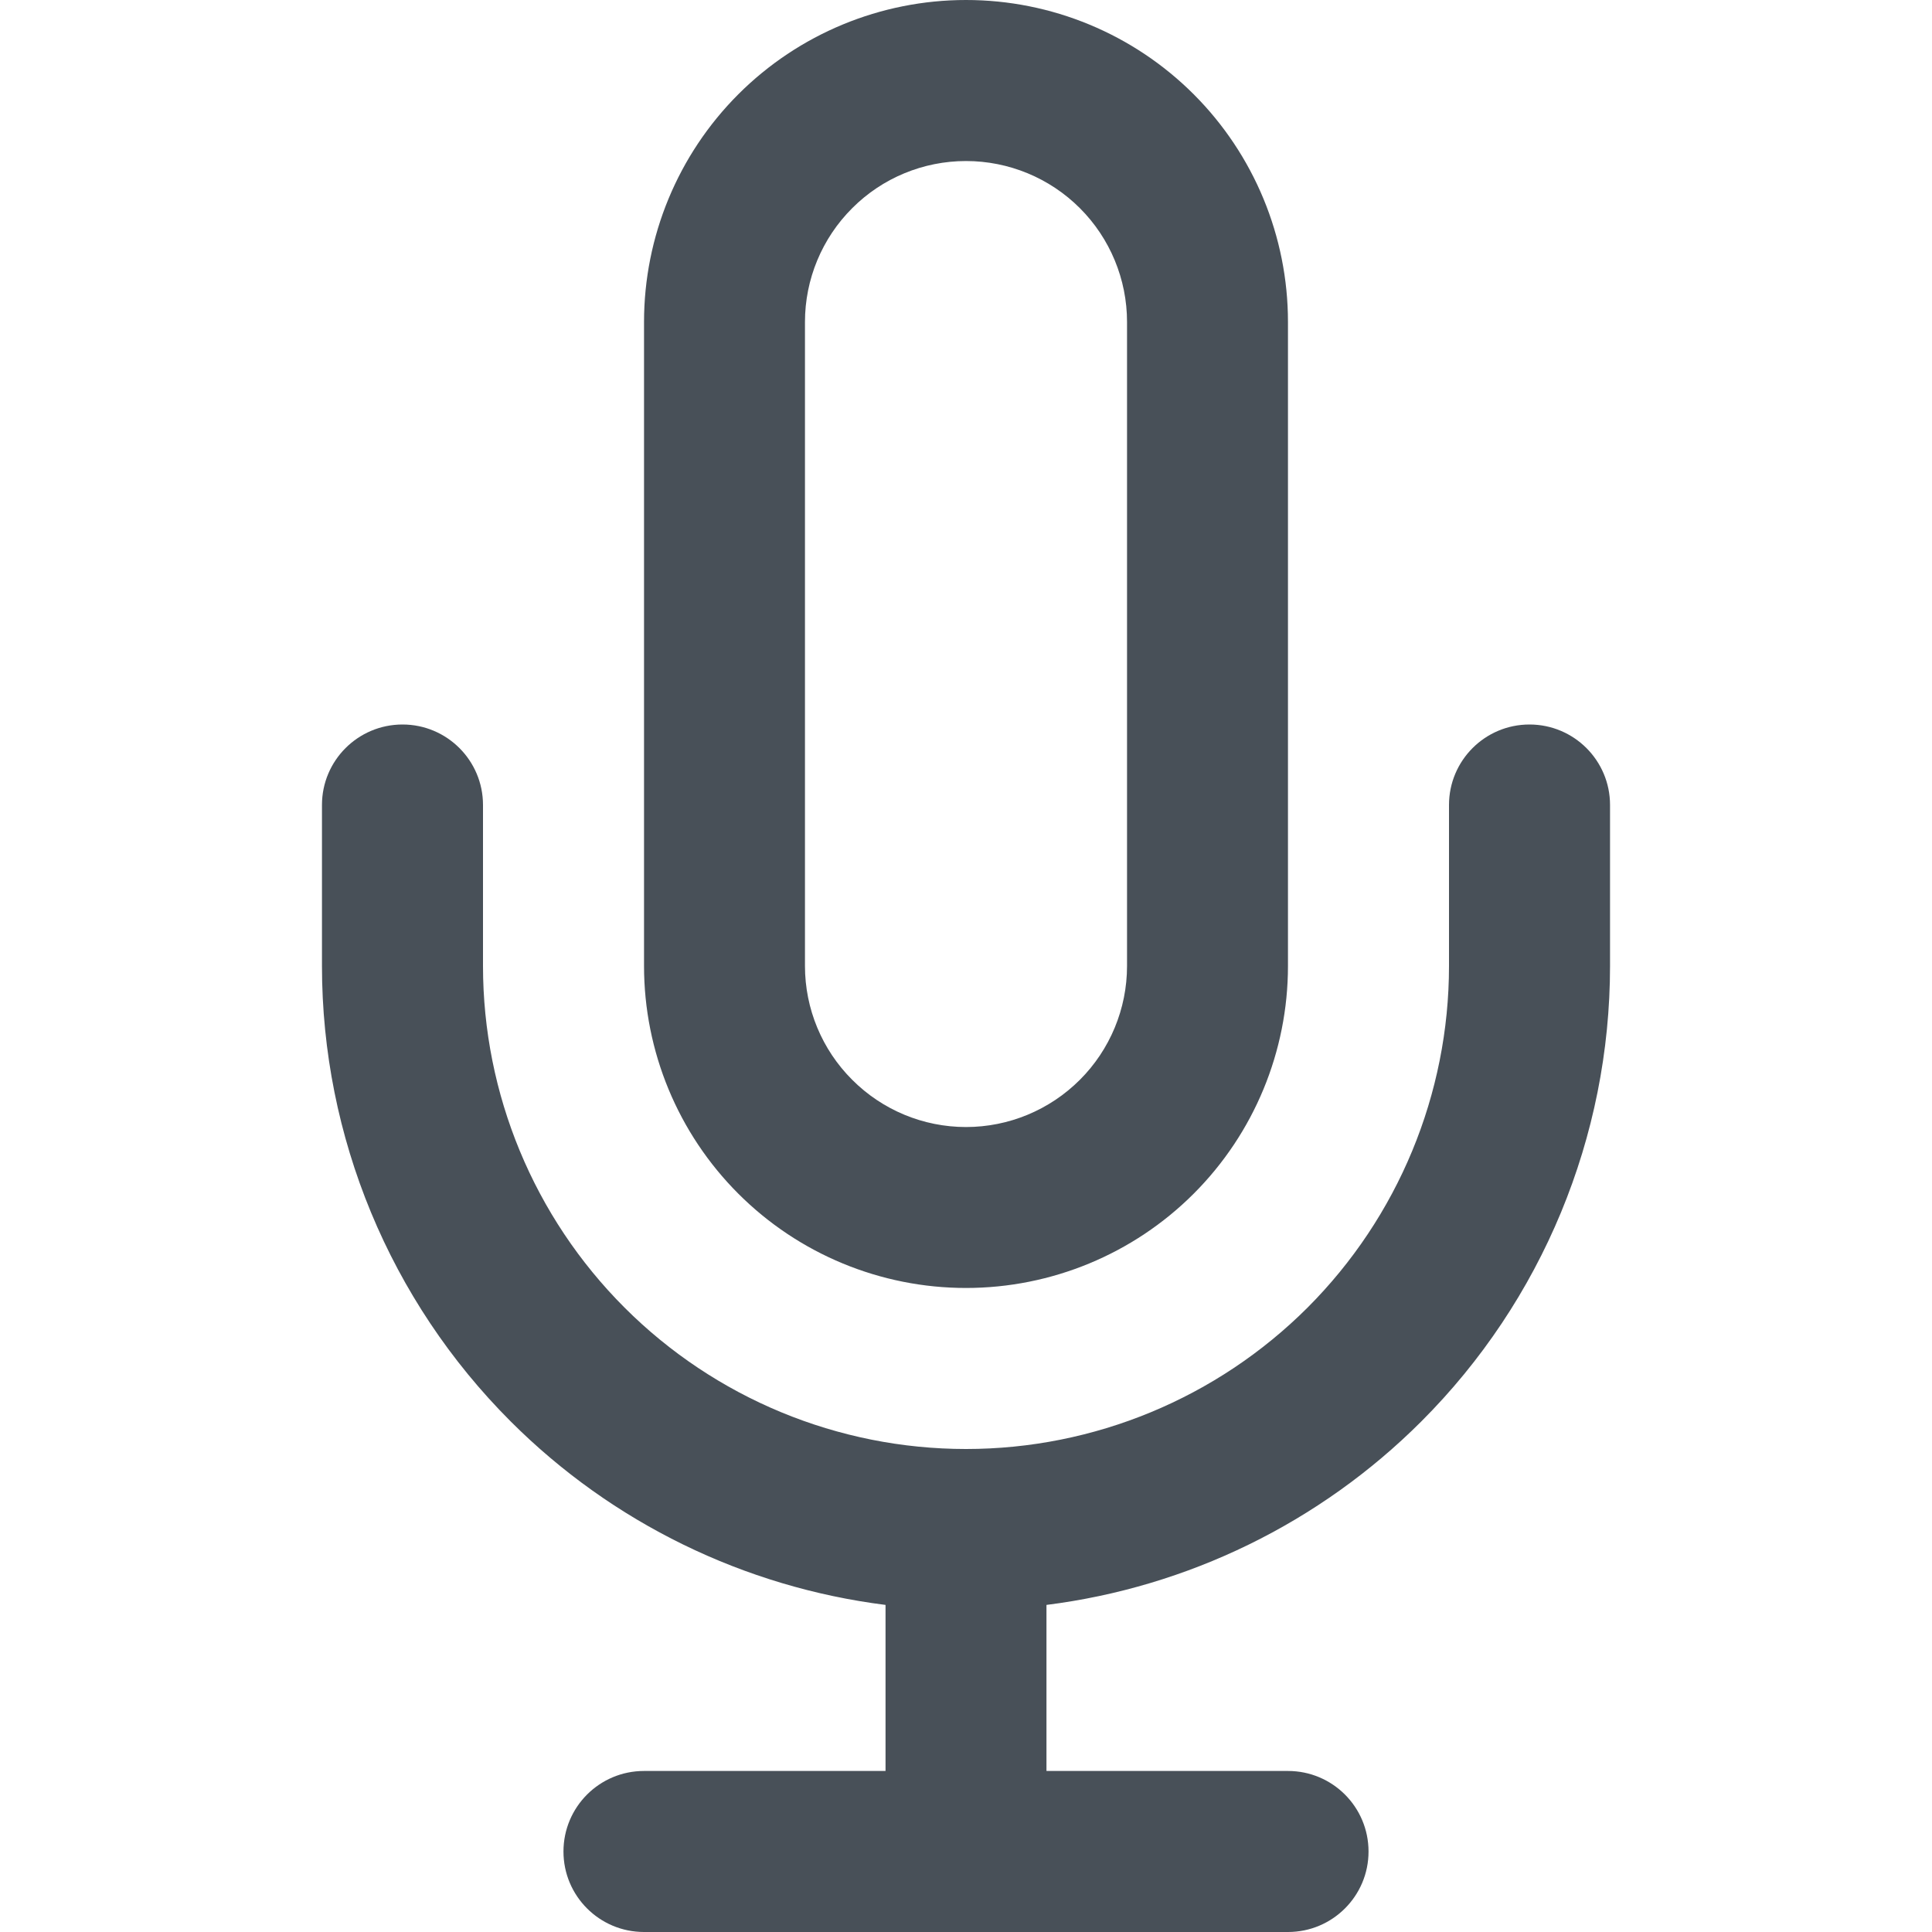 <svg xmlns="http://www.w3.org/2000/svg" width="20" height="20" fill="none" viewBox="0 0 20 20"><path fill="#485058" fill-rule="evenodd" d="M7.643 0.976C8.268 0.351 9.116 0 10 0C10.884 0 11.732 0.351 12.357 0.976C12.982 1.601 13.333 2.449 13.333 3.333V10C13.333 10.884 12.982 11.732 12.357 12.357C11.732 12.982 10.884 13.333 10 13.333C9.116 13.333 8.268 12.982 7.643 12.357C7.018 11.732 6.667 10.884 6.667 10V3.333C6.667 2.449 7.018 1.601 7.643 0.976ZM10 1.667C9.558 1.667 9.134 1.842 8.822 2.155C8.509 2.467 8.333 2.891 8.333 3.333V10C8.333 10.442 8.509 10.866 8.822 11.178C9.134 11.491 9.558 11.667 10 11.667C10.442 11.667 10.866 11.491 11.179 11.178C11.491 10.866 11.667 10.442 11.667 10V3.333C11.667 2.891 11.491 2.467 11.179 2.155C10.866 1.842 10.442 1.667 10 1.667ZM4.167 7.5C4.627 7.5 5 7.873 5 8.333V10C5 11.326 5.527 12.598 6.465 13.536C7.402 14.473 8.674 15 10 15C11.326 15 12.598 14.473 13.536 13.536C14.473 12.598 15 11.326 15 10V8.333C15 7.873 15.373 7.5 15.833 7.5C16.294 7.5 16.667 7.873 16.667 8.333V10C16.667 11.768 15.964 13.464 14.714 14.714C13.662 15.766 12.294 16.43 10.833 16.614V18.333H13.333C13.794 18.333 14.167 18.706 14.167 19.167C14.167 19.627 13.794 20 13.333 20H6.667C6.206 20 5.833 19.627 5.833 19.167C5.833 18.706 6.206 18.333 6.667 18.333H9.167V16.614C7.706 16.43 6.338 15.766 5.286 14.714C4.036 13.464 3.333 11.768 3.333 10V8.333C3.333 7.873 3.706 7.5 4.167 7.5Z" clip-rule="evenodd"/></svg>